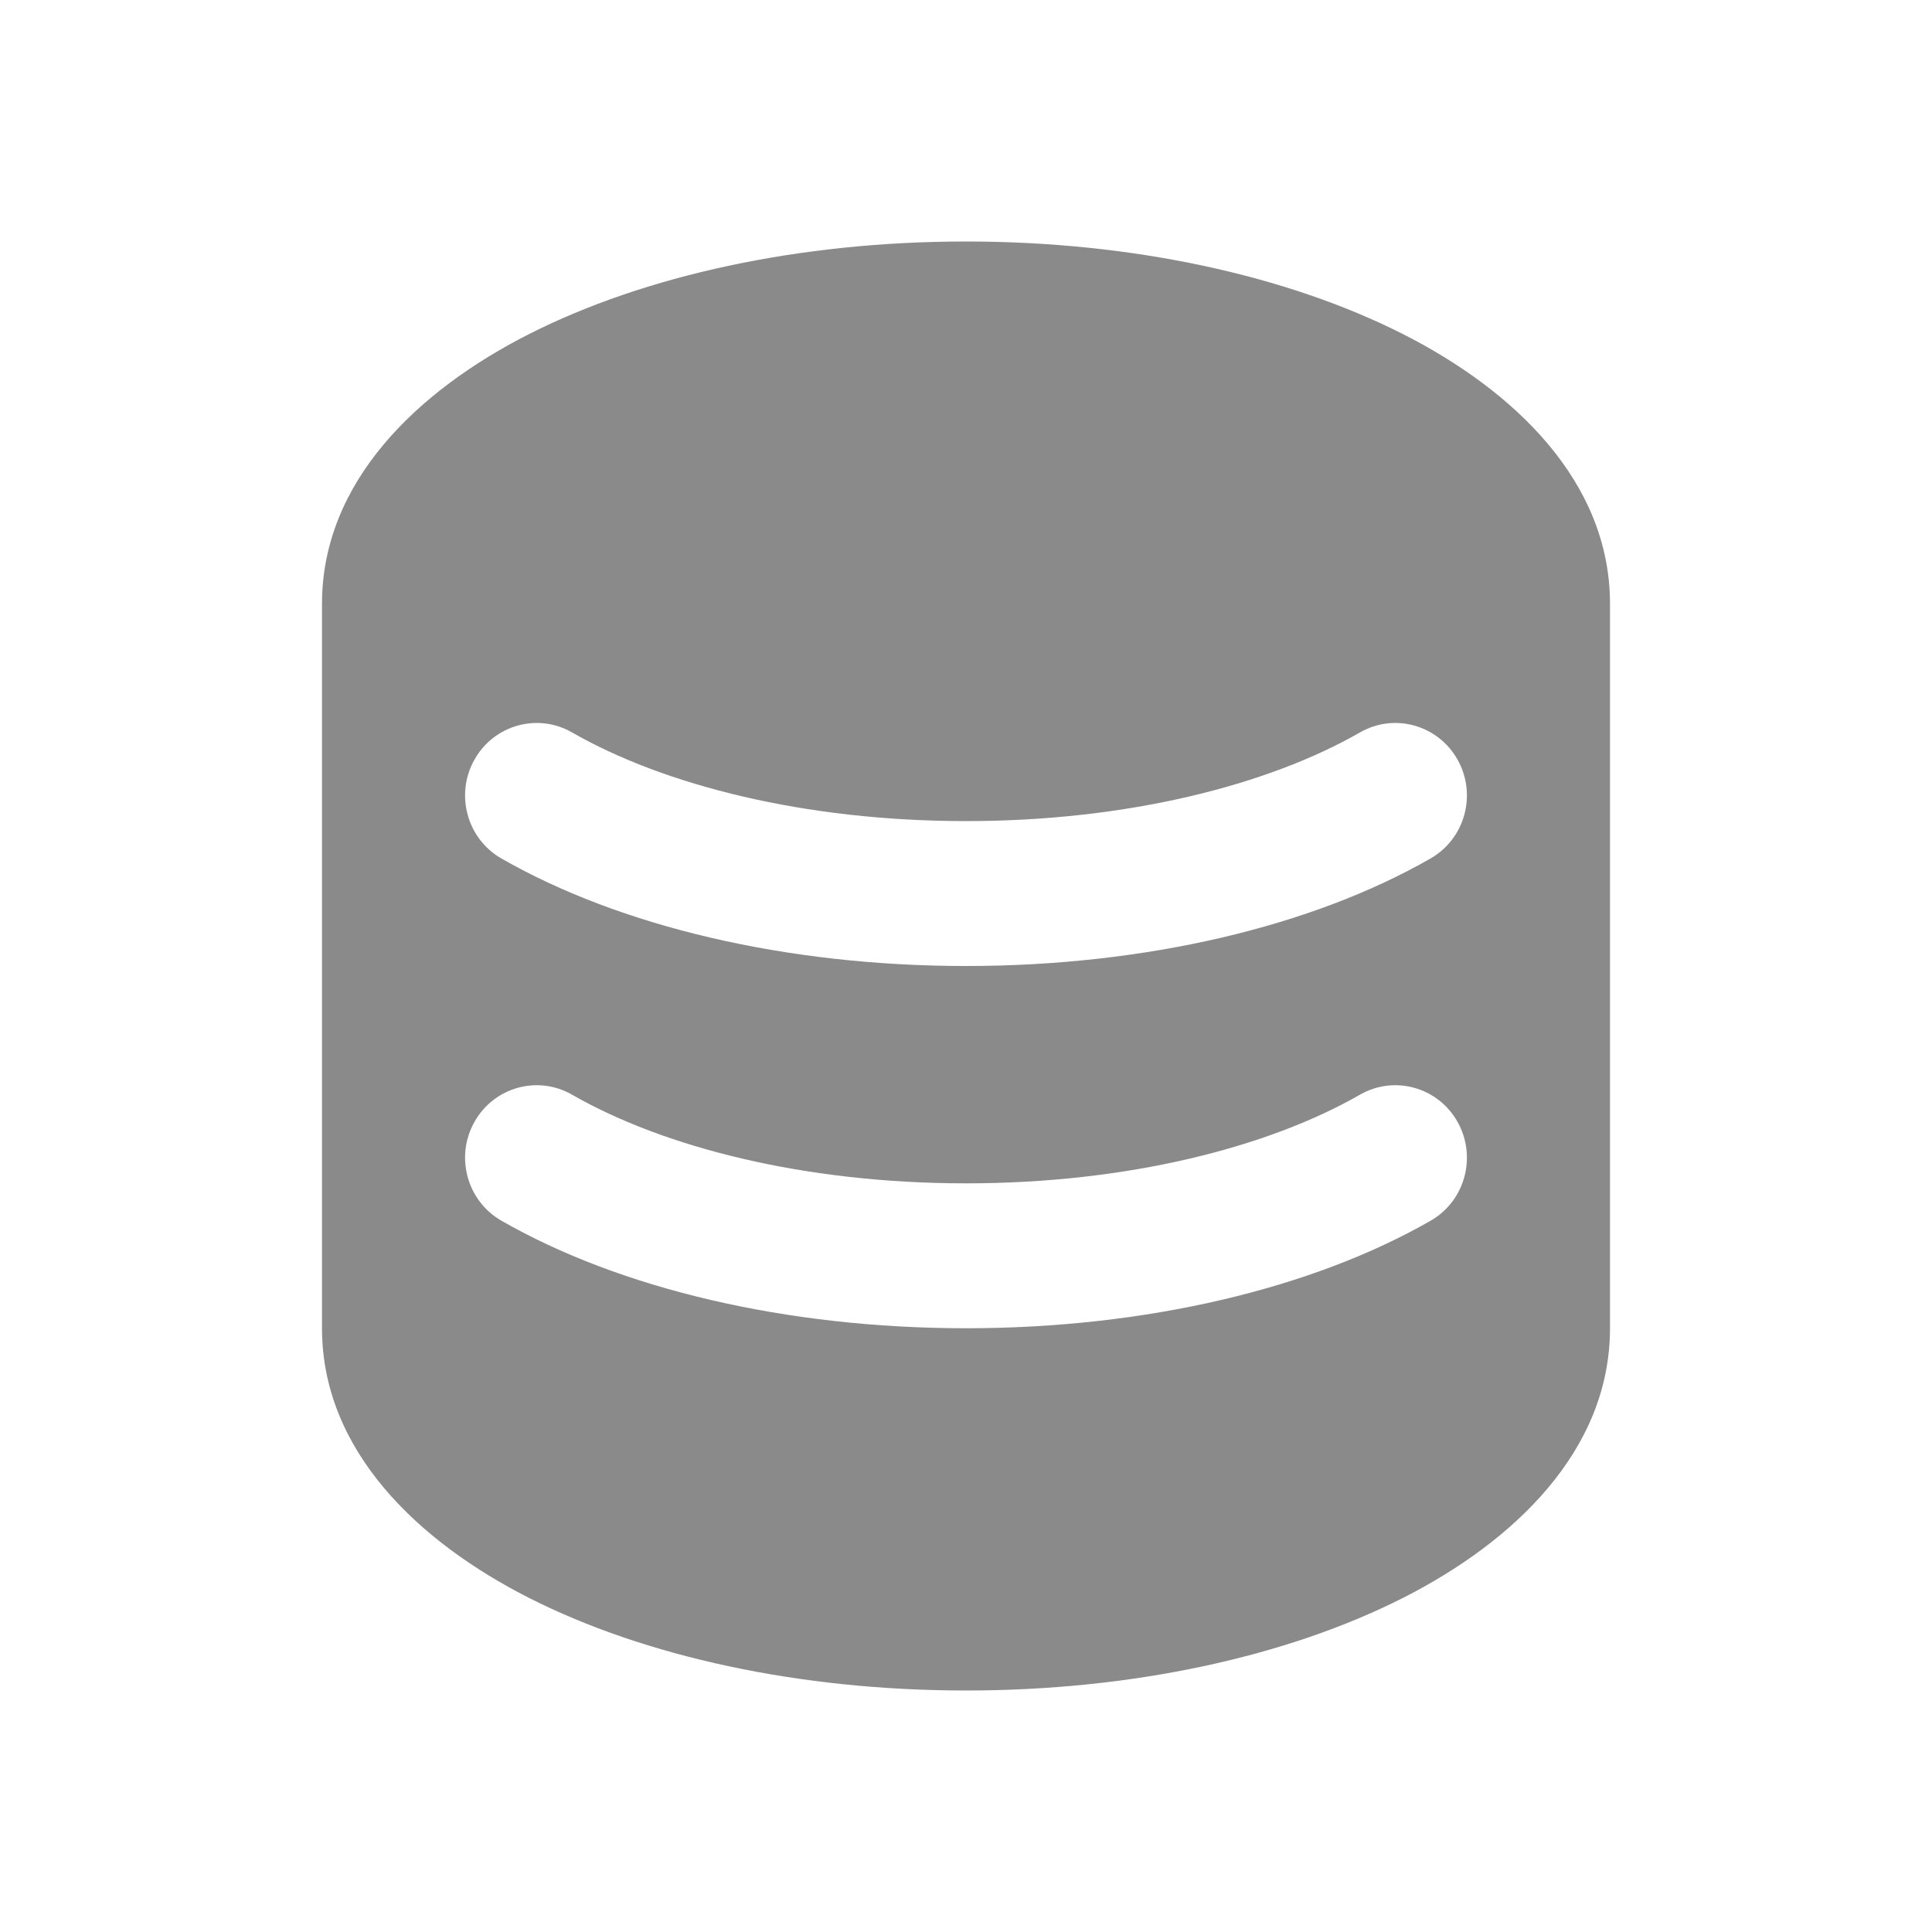 <svg width="24" height="24" viewBox="0 0 24 24" fill="none" xmlns="http://www.w3.org/2000/svg">
<path fill-rule="evenodd" clip-rule="evenodd" d="M20 7.5C20 5.981 18.807 4.849 17.426 4.149C15.991 3.423 14.072 3 12 3C9.928 3 8.009 3.423 6.574 4.149C5.193 4.849 4 5.981 4 7.5V16.5C4 18.019 5.193 19.151 6.574 19.851C8.009 20.577 9.928 21 12 21C14.072 21 15.991 20.577 17.426 19.851C18.807 19.151 20 18.019 20 16.5V7.5ZM5.893 13.938C6.135 13.505 6.678 13.353 7.105 13.598C8.243 14.251 9.989 14.7 12 14.7C14.011 14.7 15.757 14.251 16.895 13.598C17.322 13.353 17.865 13.505 18.107 13.938C18.349 14.37 18.199 14.919 17.772 15.164C16.304 16.006 14.237 16.5 12 16.5C9.763 16.5 7.696 16.006 6.229 15.164C5.801 14.919 5.651 14.37 5.893 13.938ZM7.105 9.098C6.678 8.853 6.135 9.005 5.893 9.438C5.651 9.87 5.801 10.419 6.228 10.664C7.696 11.506 9.763 12 12 12C14.237 12 16.304 11.506 17.771 10.664C18.199 10.419 18.349 9.87 18.107 9.438C17.865 9.005 17.322 8.853 16.895 9.098C15.757 9.751 14.011 10.2 12 10.2C9.989 10.2 8.243 9.751 7.105 9.098Z" fill="#8A8A8A"/>
</svg>
